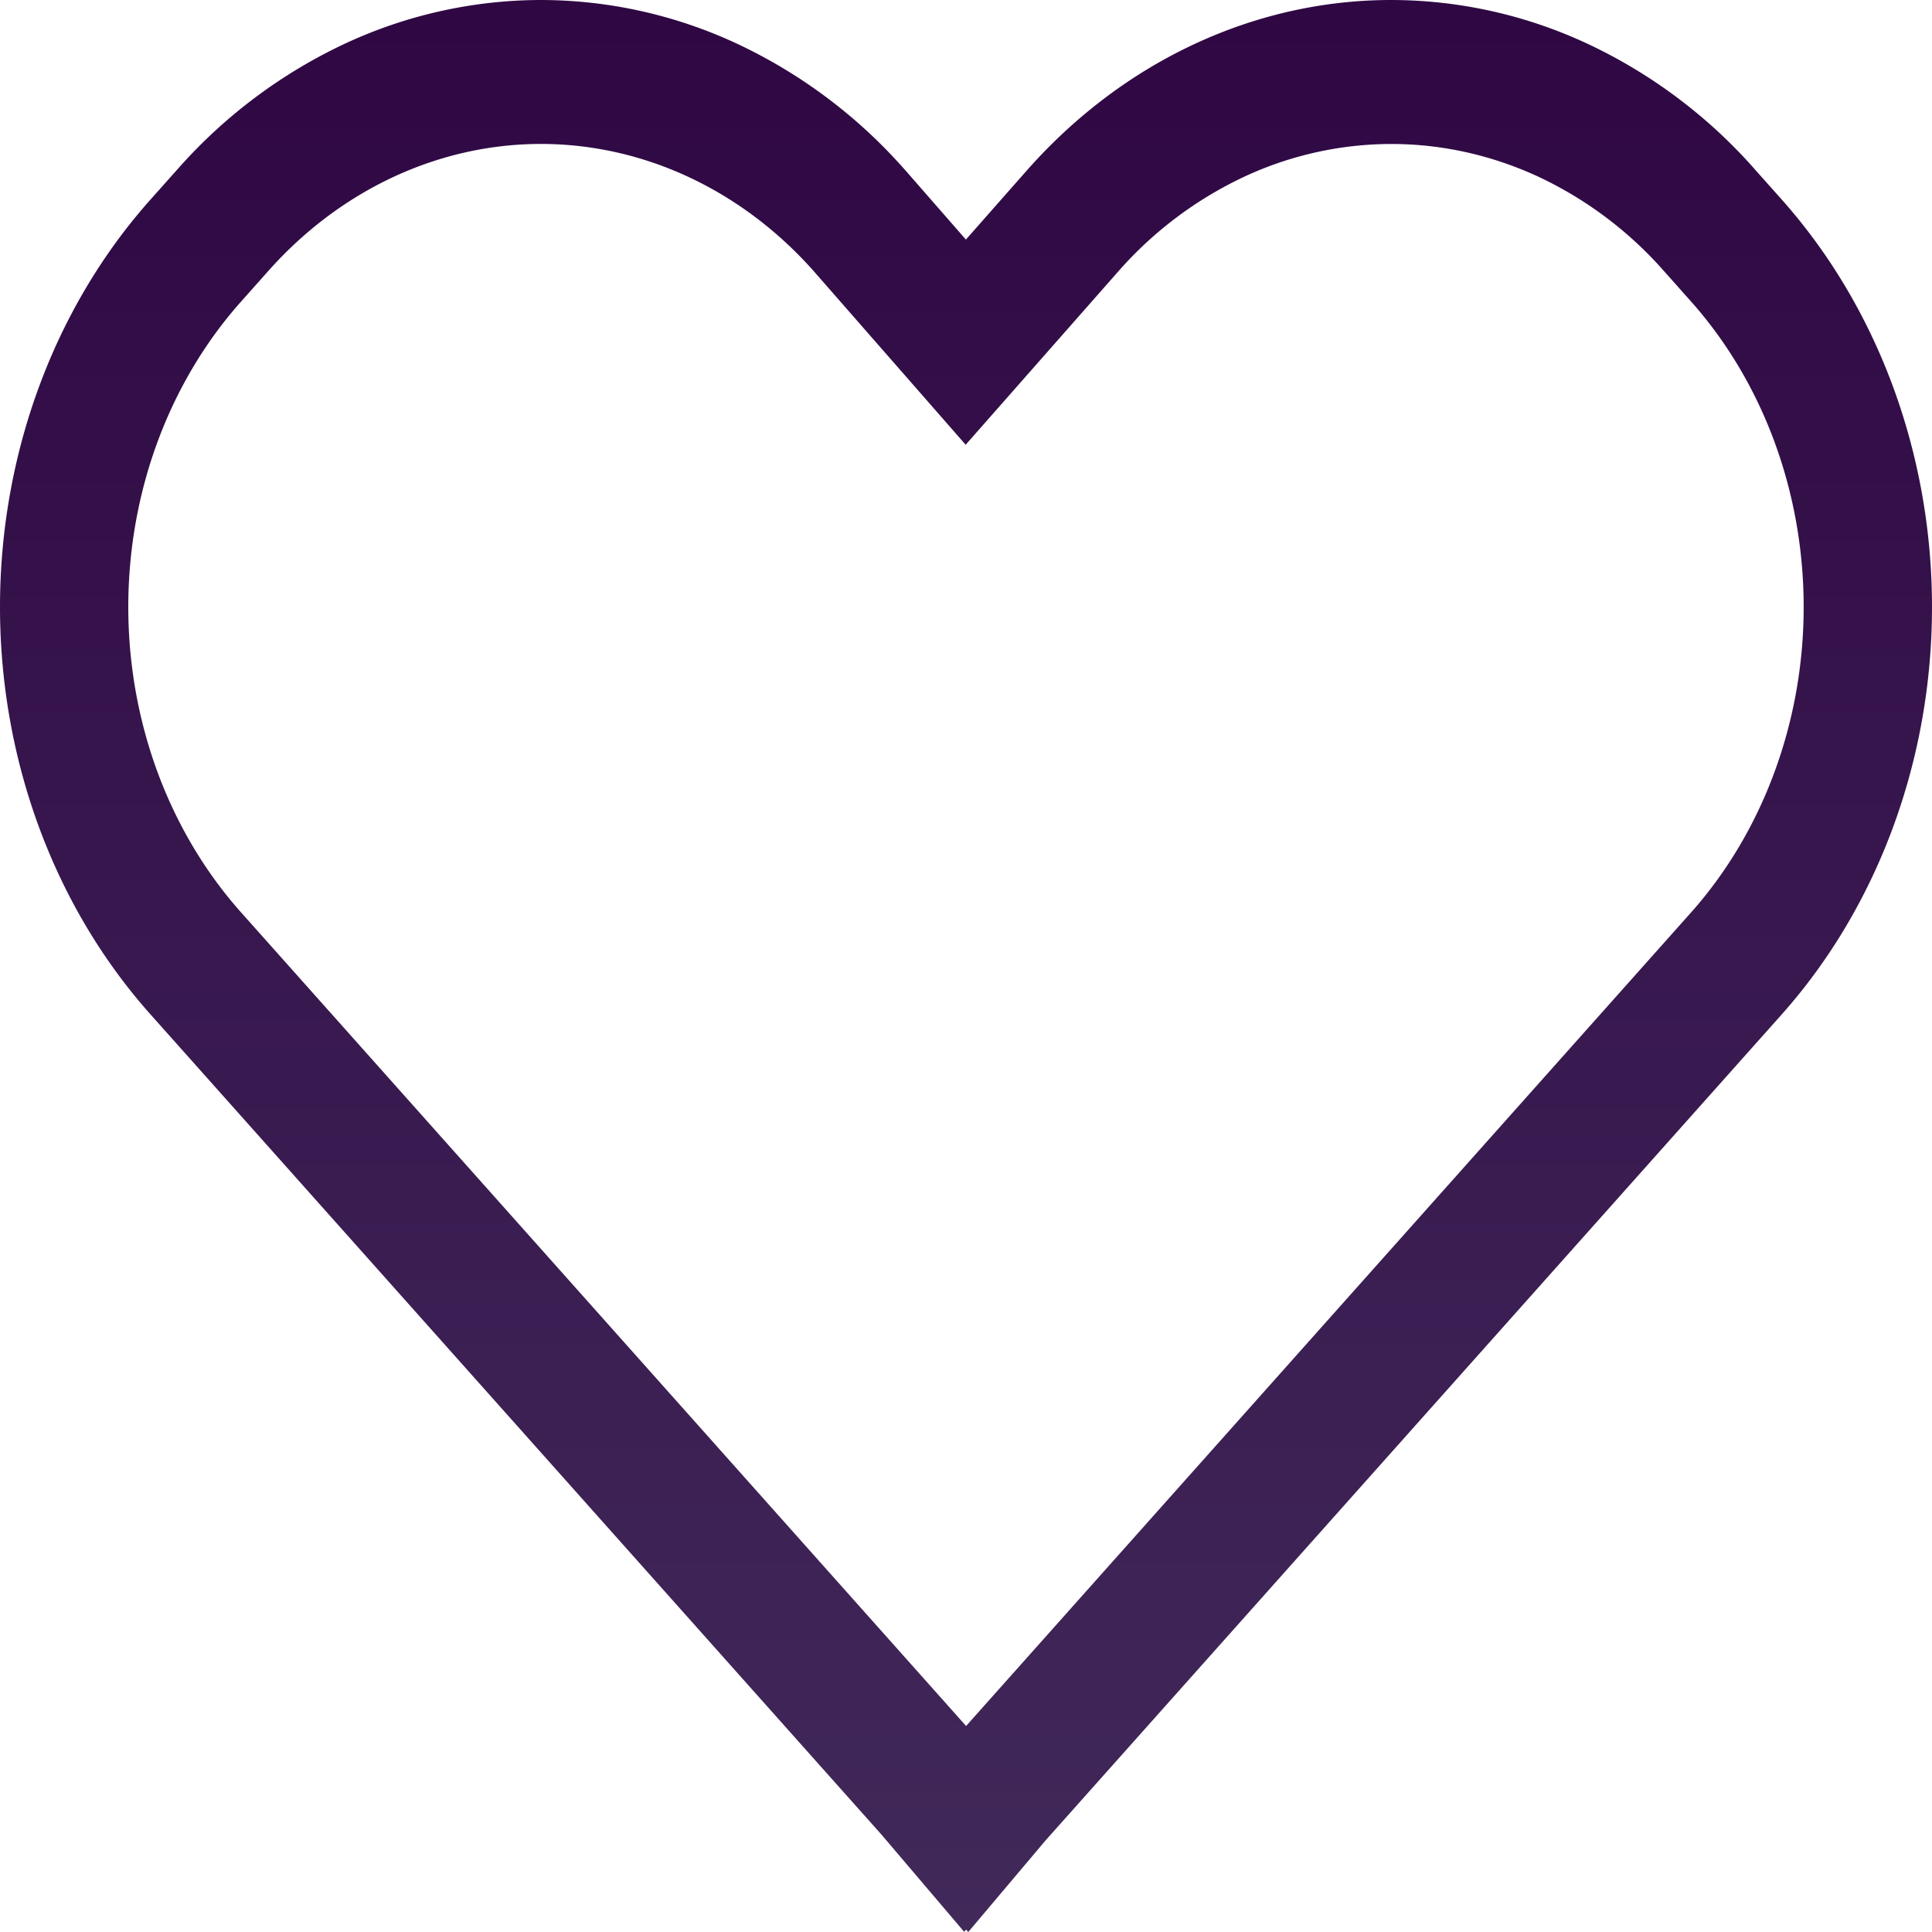 <svg xmlns="http://www.w3.org/2000/svg" width="40" height="40" fill="none" viewBox="0 0 40 40"><path fill="url(#paint0_linear)" d="M36.32 3.492A10.635 10.635 0 0 0 32.87.907 9.631 9.631 0 0 0 28.802 0c-1.397 0-2.779.31-4.068.91-1.29.6-2.461 1.48-3.448 2.589L19.998 4.96 18.722 3.5l-.009-.009A10.635 10.635 0 0 0 15.266.908 9.632 9.632 0 0 0 11.2 0a9.632 9.632 0 0 0-4.067.908 10.637 10.637 0 0 0-3.447 2.584l-.574.644C1.12 6.372 0 9.405 0 12.567c0 3.162 1.12 6.195 3.112 8.431l15.14 16.988 1.71 2.01.04-.046.045.05 1.601-1.897 15.245-17.105C38.883 18.76 40 15.728 40 12.567c0-3.161-1.117-6.193-3.107-8.431l-.574-.644zM35.013 18.89L20.002 35.735 4.991 18.89c-1.495-1.677-2.335-3.951-2.335-6.323 0-2.372.84-4.646 2.335-6.323l.573-.644c1.494-1.676 3.52-2.618 5.633-2.62 2.112 0 4.139.94 5.634 2.615l3.162 3.613L23.17 5.6a7.977 7.977 0 0 1 2.586-1.939 7.224 7.224 0 0 1 3.05-.68c1.046 0 2.082.231 3.05.68A7.976 7.976 0 0 1 34.44 5.6l.573.644c1.493 1.678 2.33 3.952 2.33 6.323 0 2.37-.838 4.645-2.33 6.323z"/><defs><linearGradient id="paint0_linear" x1="20" x2="20" y1="0" y2="40" gradientUnits="userSpaceOnUse"><stop stop-color="#2F0743"/><stop offset="1" stop-color="#41295A"/></linearGradient></defs></svg>